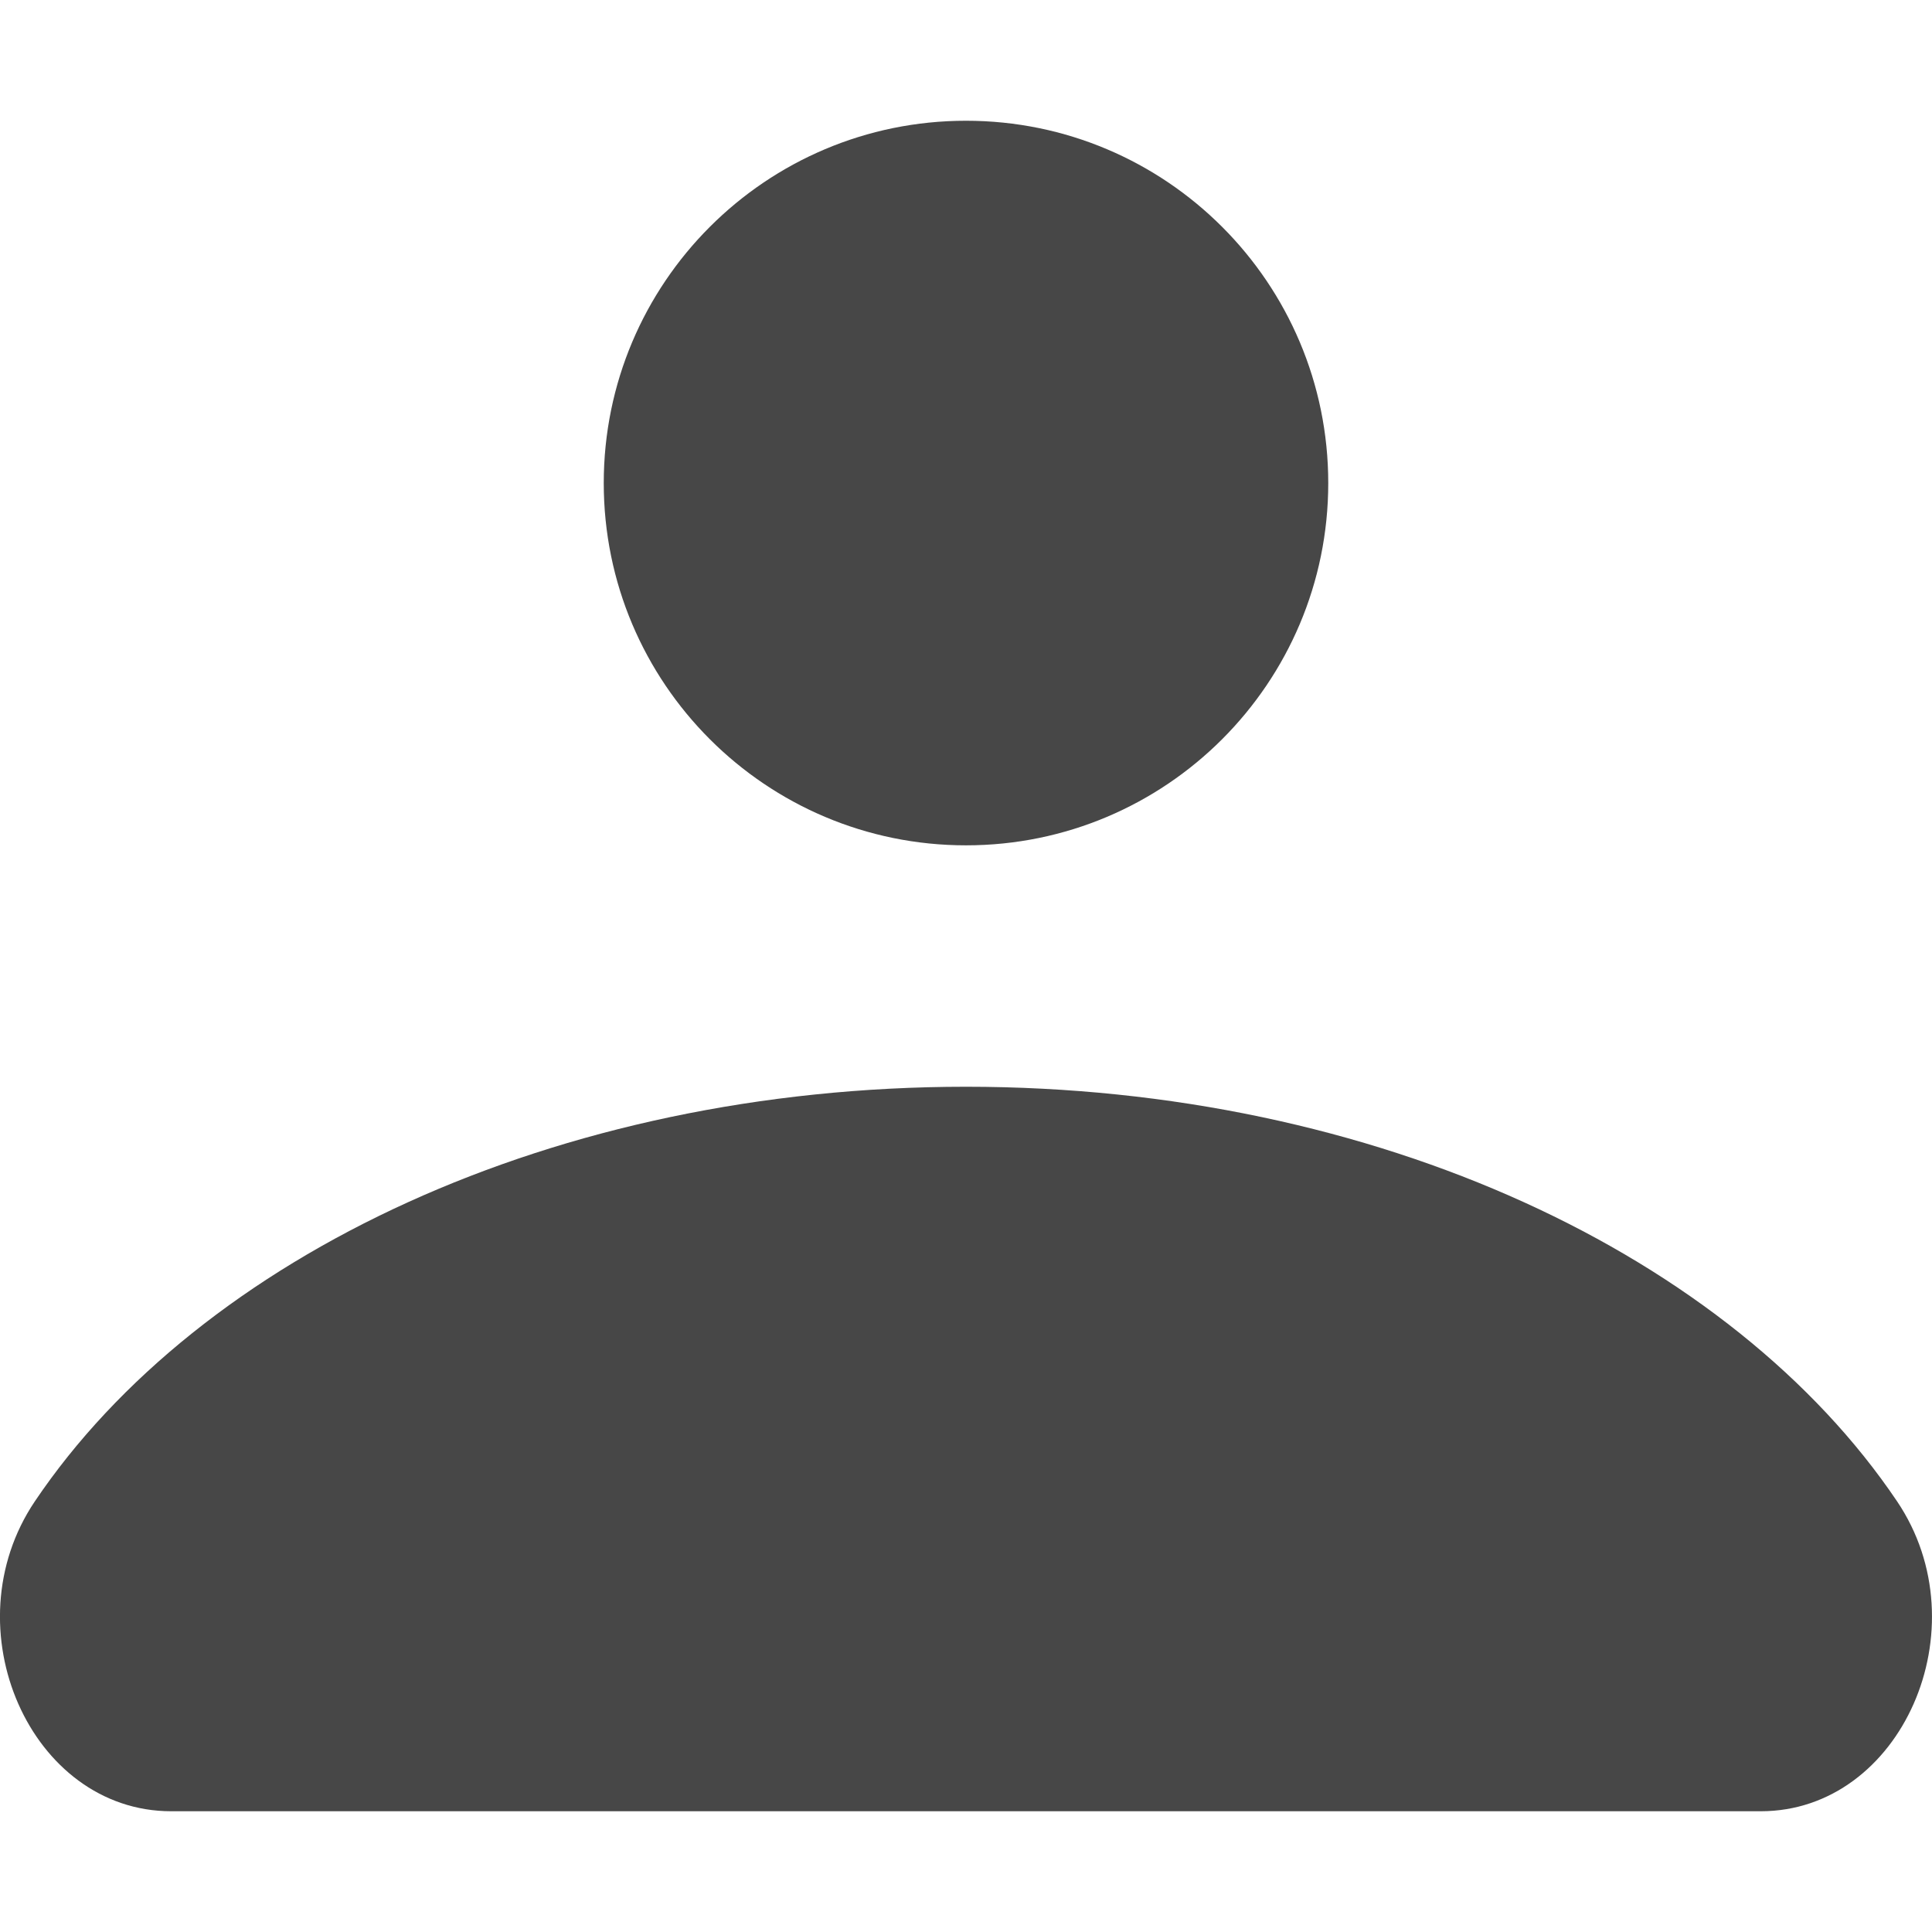 <?xml version="1.0" encoding="UTF-8"?>
<svg width="24px" height="24px" viewBox="0 0 24 24" version="1.1" xmlns="http://www.w3.org/2000/svg" xmlns:xlink="http://www.w3.org/1999/xlink">
    <title>Icon/Fill/person-fill</title>
    <g id="Icon/Fill/person-fill" stroke="none" stroke-width="1" fill="none" fill-rule="evenodd">
        <g id="Group" transform="translate(-0, -0)" fill="#474747" fill-rule="nonzero">
            <g id="person" transform="translate(0, 1.5)">
                <path d="M12,9.001 C9.514,9.001 7.5,6.986 7.5,4.501 C7.5,2.015 9.514,0 12,0 C14.485,0 16.5,2.015 16.5,4.501 C16.5,6.986 14.485,9.001 12,9.001 Z M12,12 C17.107,12 21.515,14.106 23.566,17.15 C24.627,18.724 23.619,21 21.873,21 L2.126,21 C0.38,21 -0.627,18.724 0.433,17.15 C2.484,14.106 6.893,12 12,12 Z" id="Combined-Shape"></path>
            </g>
        </g>
    </g>
</svg>